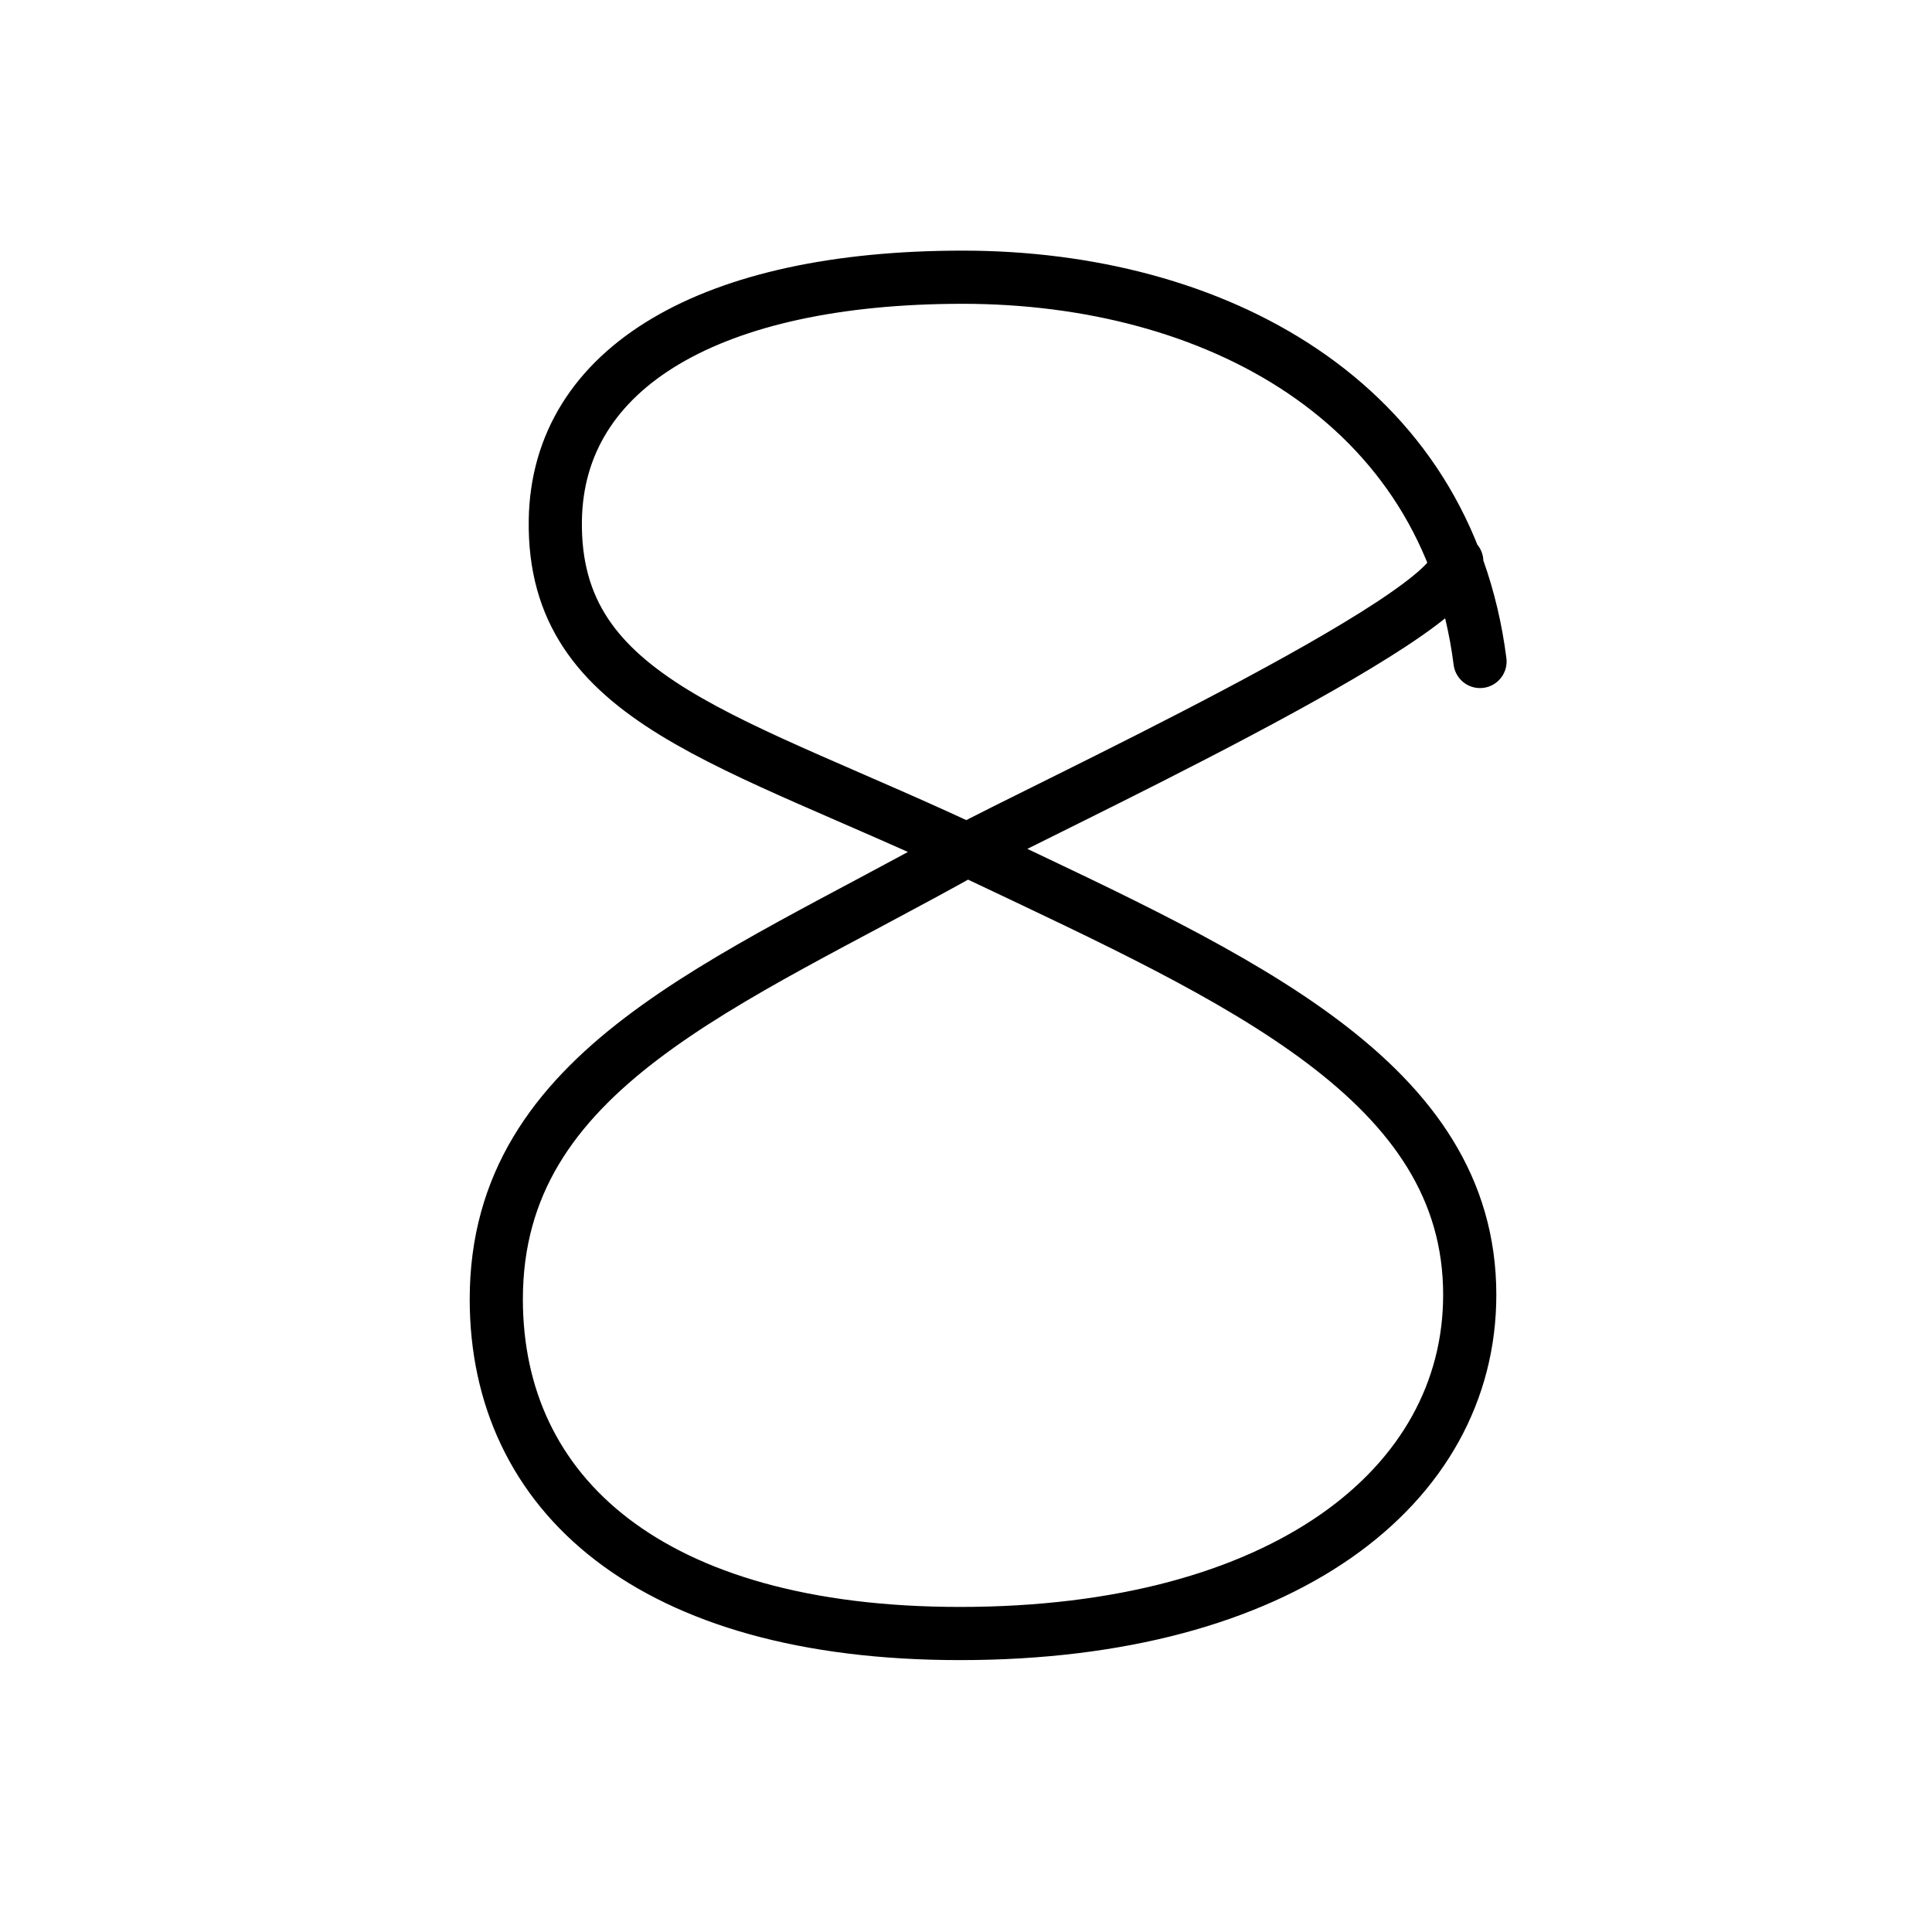 <svg xmlns="http://www.w3.org/2000/svg" width="109" height="109" viewBox="0 0 109 109" style="fill:none;stroke:currentColor;stroke-width:3;stroke-linecap:round;stroke-linejoin:round;">
<path id="kvg:00038-s1" d="M82.19,31.68c0.29,3.03-24.19,14.34-27.75,16.33c-13.43,7.52-26.44,12.28-26.44,25.29c0,10.98,8.67,18.86,26.16,18.86c18.21,0,28.76-8.28,28.76-19.11c0-12.03-12.88-17.77-27.6-24.75c-14.02-6.65-24.13-8.67-23.99-18.93c0.12-8.67,8.82-13.73,22.98-13.73c14.16,0,27.31,6.94,29.19,21.68"/>
</svg>